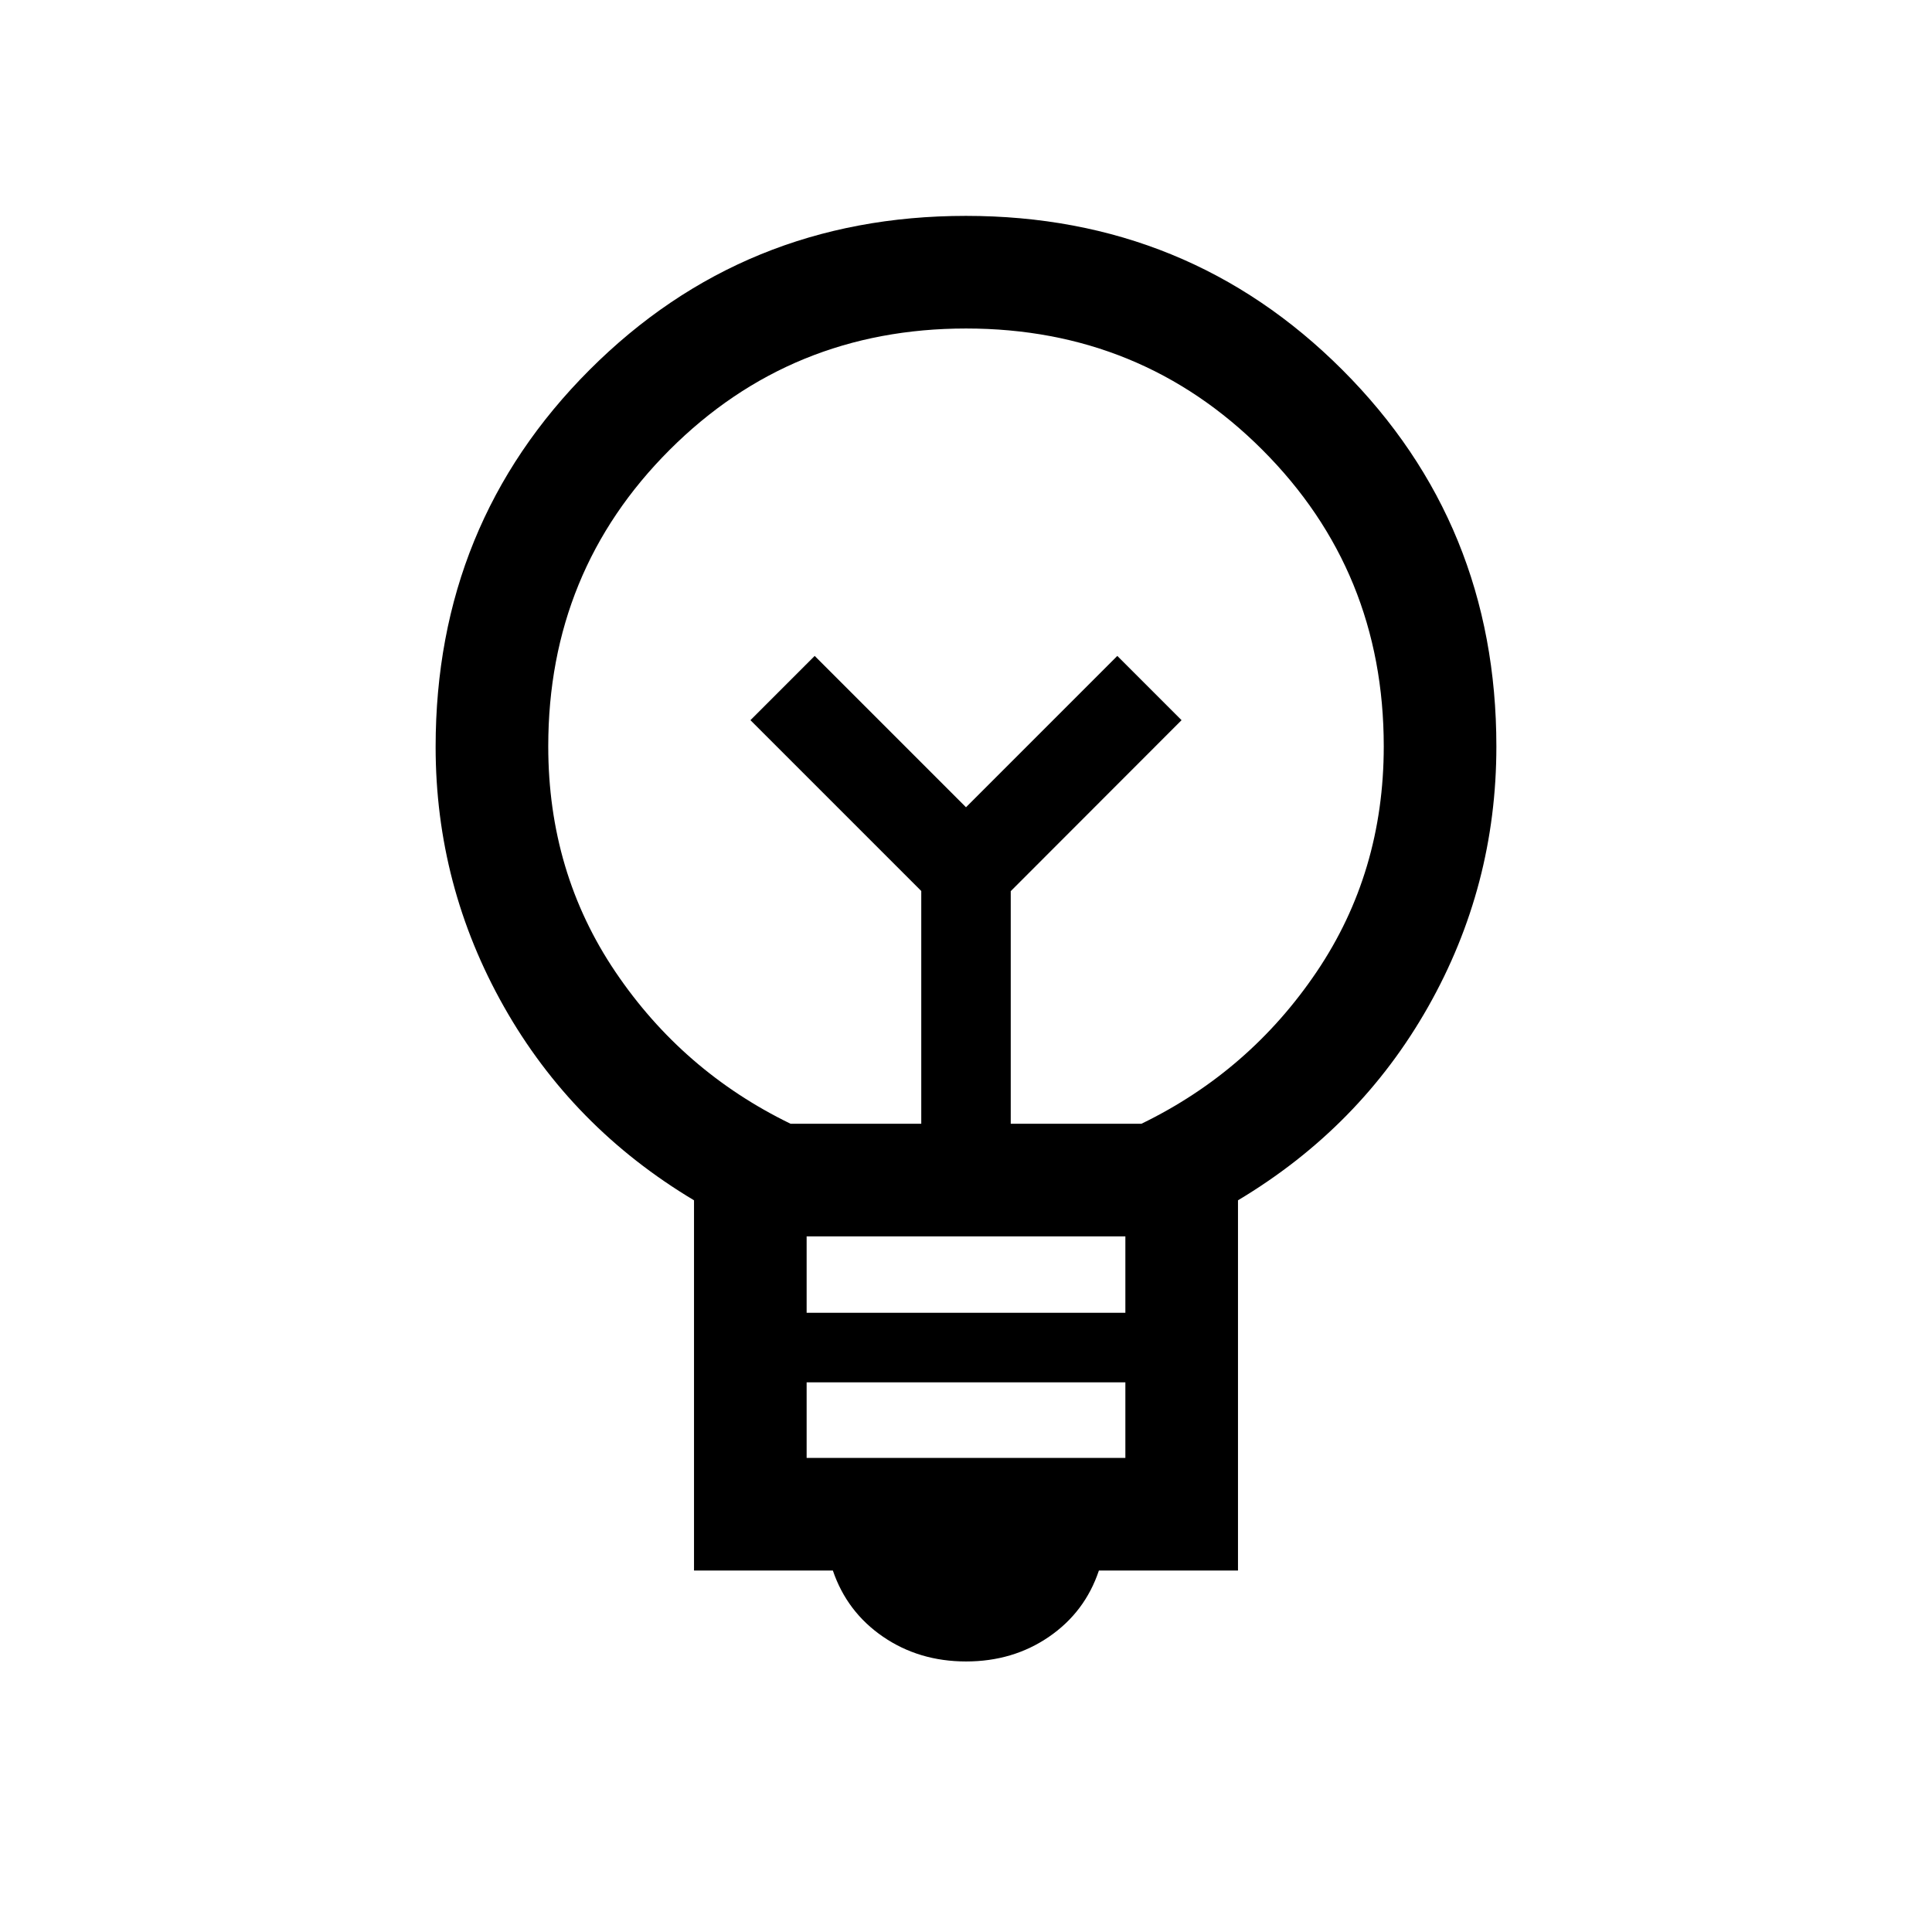 <svg xmlns="http://www.w3.org/2000/svg" height="24" viewBox="0 -960 960 960" width="24"><path d="M480.05-134.43q-23.32 0-41.26-12.28-17.94-12.29-24.95-32.91h-68.99v-183.96q-60.54-36.19-94.46-96.22-33.93-60.04-33.93-129.1 0-110.79 76.48-187.31 76.47-76.52 187.01-76.52 110.55 0 187.07 76.52t76.52 187.09q0 69.52-33.93 129.44-33.92 59.91-94.46 96.1v183.96h-69.11q-6.89 20.62-24.78 32.91-17.89 12.28-41.21 12.28Zm-79.24-101.15h158.38v-37.54H400.81v37.54Zm0-72.11h158.38v-37.97H400.81v37.97Zm-8-93.93h64.96v-115.65l-84.88-84.88 31.92-31.93 75.19 75.2 75.19-75.2 31.92 31.93-84.88 84.96v115.57h64.96q53.67-26.07 87.03-75.46 33.36-49.39 33.36-112.06 0-86.99-60.29-147.31-60.29-60.32-147.26-60.32t-147.29 60.3q-60.32 60.3-60.32 147.29 0 62.68 33.36 112.08 33.36 49.41 87.03 75.48ZM480-558.88Zm0-40.31Z"/></svg>
